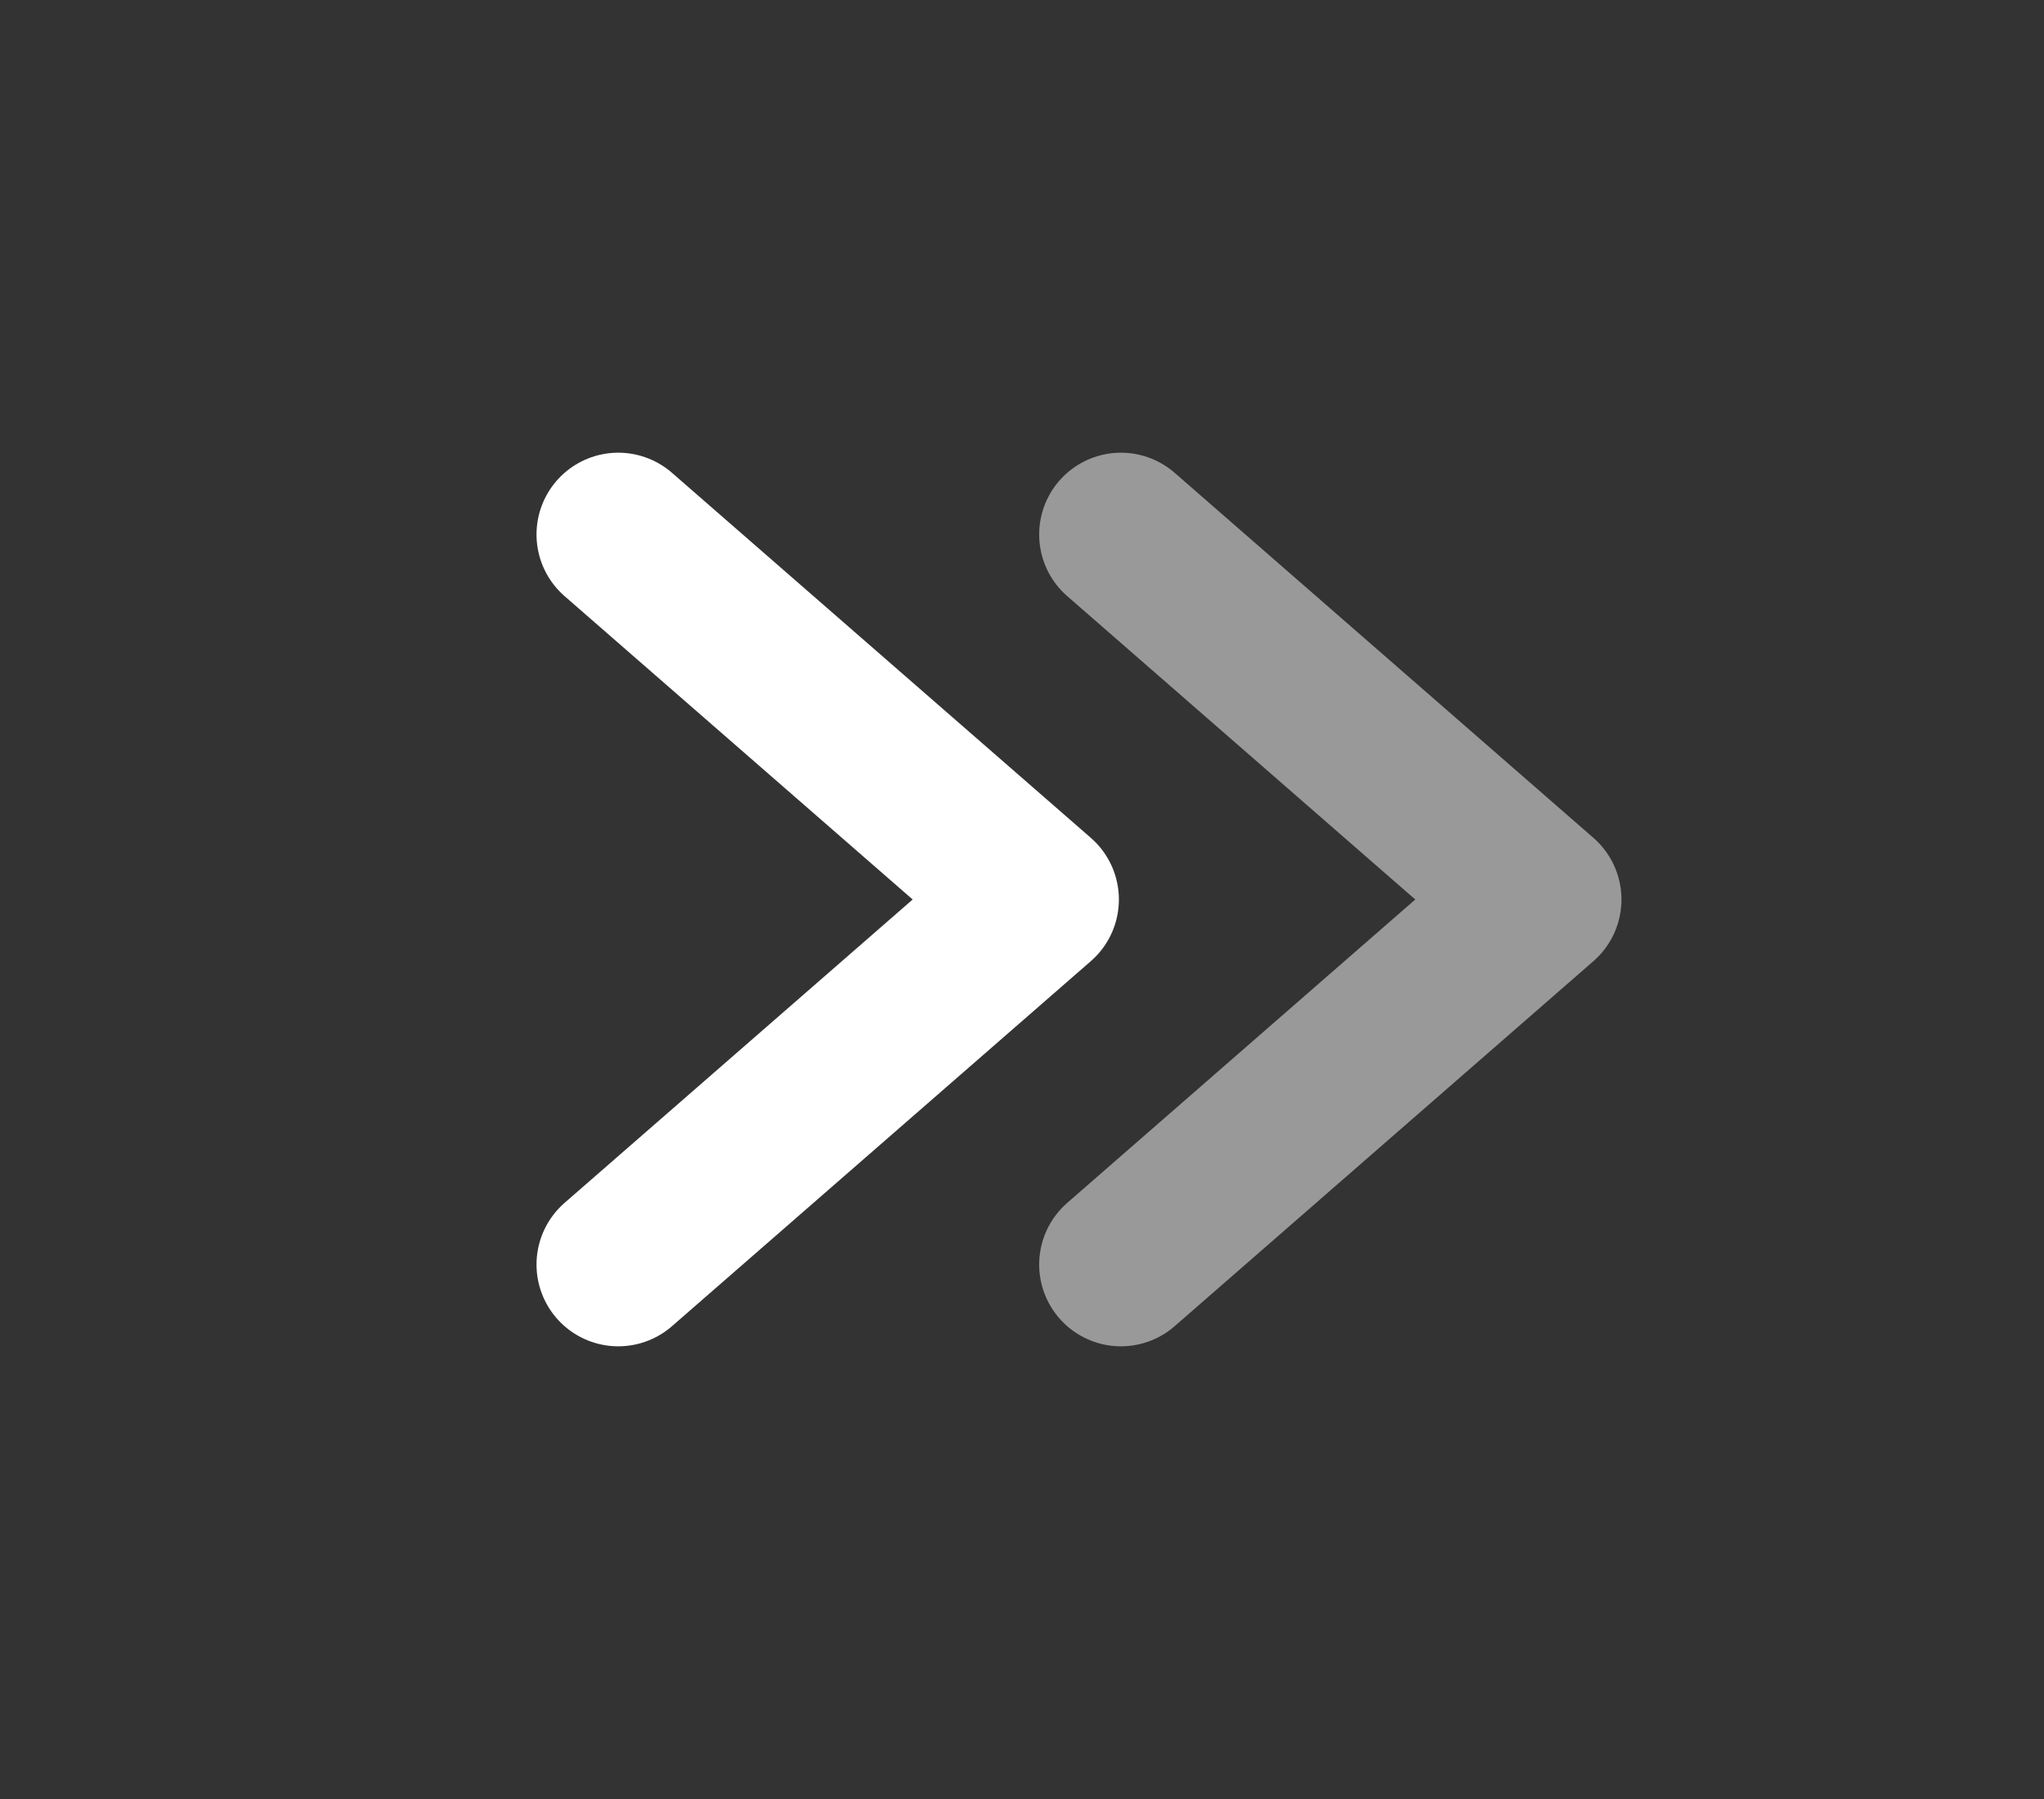 <svg width="25" height="22" viewBox="0 0 25 22" fill="none" xmlns="http://www.w3.org/2000/svg">
<rect x="0" y="0" width="25" height="22" fill="#333333" stroke="none"/>
<g clip-path="url(#clip0_1683_691)">
<path d="M7.562 6.536L12.685 11L7.562 15.464" stroke="white" stroke-width="2" stroke-linecap="round" stroke-linejoin="round"/>
<path opacity="0.5" d="M13.71 6.536L18.832 11L13.71 15.464" stroke="white" stroke-width="2" stroke-linecap="round" stroke-linejoin="round"/>
</g>
<defs>
<clipPath id="clip0_1683_691">
<rect x="0.392" y="0.286" width="24.587" height="21.429" rx="10.714" fill="white"/>
</clipPath>
</defs>
</svg>
